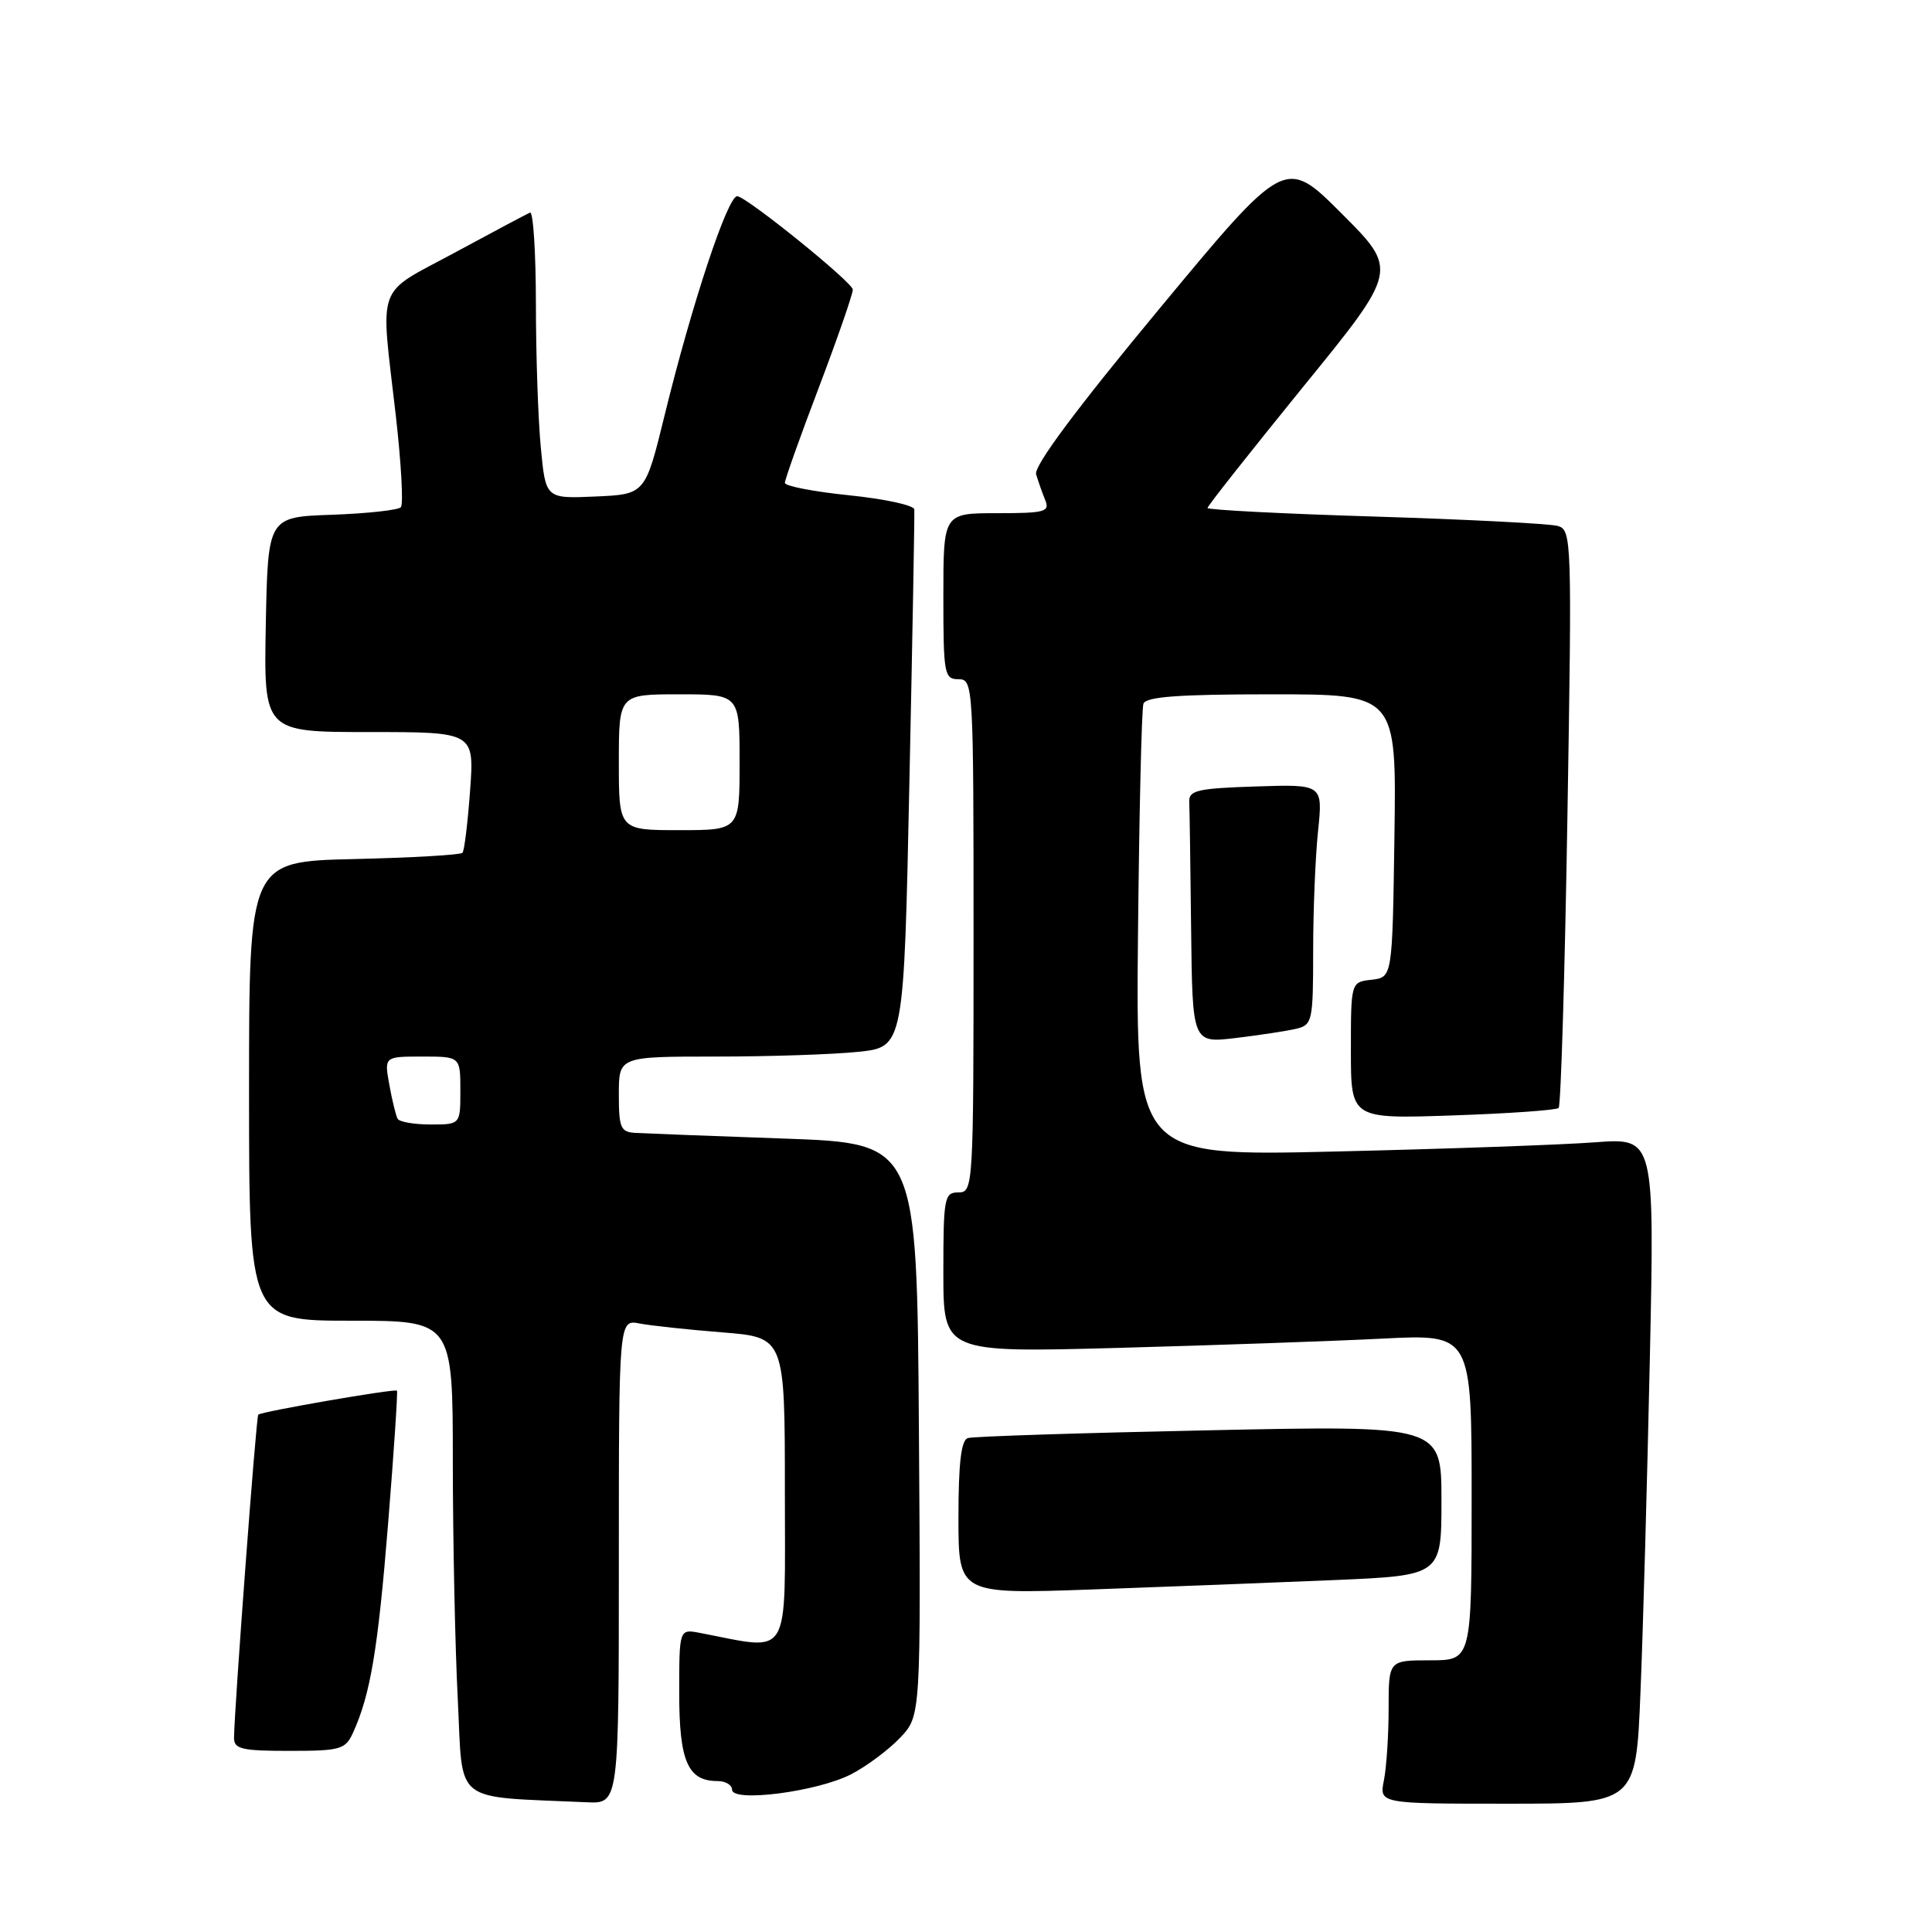 <?xml version="1.0" encoding="UTF-8" standalone="no"?>
<!DOCTYPE svg PUBLIC "-//W3C//DTD SVG 1.1//EN" "http://www.w3.org/Graphics/SVG/1.1/DTD/svg11.dtd" >
<svg xmlns="http://www.w3.org/2000/svg" xmlns:xlink="http://www.w3.org/1999/xlink" version="1.1" viewBox="0 0 256 256">
 <g >
 <path fill="currentColor"
d=" M 82.00 206.92 C 82.00 174.84 82.00 174.84 84.75 175.37 C 86.26 175.66 91.21 176.19 95.75 176.55 C 104.00 177.21 104.00 177.21 104.00 197.69 C 104.00 220.32 104.97 218.70 92.75 216.37 C 90.00 215.84 90.00 215.84 90.00 224.35 C 90.00 233.39 91.14 236.00 95.07 236.00 C 96.13 236.00 97.00 236.51 97.00 237.14 C 97.00 238.87 108.28 237.41 112.76 235.11 C 114.82 234.05 117.74 231.87 119.26 230.27 C 122.02 227.37 122.02 227.37 121.76 189.43 C 121.50 151.50 121.50 151.50 104.00 150.87 C 94.38 150.53 85.49 150.19 84.25 150.12 C 82.23 150.01 82.00 149.48 82.00 145.00 C 82.00 140.00 82.00 140.00 94.85 140.00 C 101.92 140.00 110.42 139.72 113.74 139.37 C 119.77 138.74 119.77 138.74 120.50 103.62 C 120.91 84.30 121.20 68.05 121.15 67.50 C 121.10 66.95 117.22 66.11 112.53 65.63 C 107.84 65.15 104.00 64.41 104.00 63.98 C 104.00 63.55 106.02 57.86 108.50 51.35 C 110.97 44.83 113.00 38.99 113.00 38.37 C 113.00 37.43 98.85 26.00 97.68 26.00 C 96.41 26.00 91.68 40.27 88.07 55.00 C 85.50 65.50 85.50 65.50 78.90 65.79 C 72.30 66.08 72.30 66.08 71.66 59.29 C 71.30 55.56 71.01 46.95 71.01 40.17 C 71.00 33.38 70.65 27.98 70.23 28.17 C 69.81 28.35 65.31 30.74 60.23 33.49 C 49.67 39.19 50.39 37.19 52.44 55.00 C 53.16 61.33 53.47 66.82 53.12 67.21 C 52.77 67.59 48.67 68.04 43.99 68.21 C 35.50 68.50 35.50 68.50 35.22 82.75 C 34.95 97.00 34.95 97.00 48.90 97.00 C 62.85 97.00 62.85 97.00 62.29 104.75 C 61.98 109.01 61.53 112.72 61.28 113.00 C 61.04 113.28 54.58 113.65 46.92 113.83 C 33.00 114.15 33.00 114.15 33.00 144.58 C 33.00 175.00 33.00 175.00 46.50 175.00 C 60.00 175.00 60.00 175.00 60.00 193.75 C 60.01 204.06 60.30 218.22 60.66 225.21 C 61.37 239.28 59.76 237.99 77.75 238.81 C 82.00 239.00 82.00 239.00 82.00 206.92 Z  M 217.37 224.25 C 217.71 216.14 218.26 196.29 218.61 180.14 C 219.24 150.77 219.24 150.77 211.37 151.36 C 207.04 151.69 191.57 152.24 177.00 152.58 C 150.50 153.21 150.50 153.21 150.79 123.86 C 150.95 107.71 151.27 93.94 151.51 93.25 C 151.83 92.32 156.14 92.00 168.49 92.00 C 185.04 92.00 185.04 92.00 184.77 110.75 C 184.50 129.50 184.50 129.50 181.75 129.82 C 179.00 130.13 179.00 130.13 179.00 139.20 C 179.00 148.26 179.00 148.26 192.49 147.80 C 199.92 147.55 206.23 147.10 206.53 146.81 C 206.82 146.51 207.35 129.16 207.69 108.25 C 208.30 71.41 208.26 70.22 206.41 69.69 C 205.36 69.39 194.49 68.83 182.25 68.45 C 170.01 68.08 160.00 67.56 160.00 67.31 C 160.00 67.05 165.69 59.86 172.63 51.31 C 185.27 35.79 185.27 35.79 177.78 28.30 C 170.29 20.81 170.29 20.81 153.55 41.00 C 142.59 54.21 136.98 61.76 137.29 62.84 C 137.56 63.75 138.10 65.29 138.49 66.25 C 139.14 67.82 138.48 68.00 132.11 68.00 C 125.00 68.00 125.00 68.00 125.00 79.00 C 125.00 89.33 125.12 90.00 127.00 90.00 C 128.96 90.00 129.00 90.67 129.00 124.00 C 129.00 157.33 128.96 158.00 127.00 158.00 C 125.13 158.00 125.00 158.67 125.00 168.62 C 125.00 179.23 125.00 179.23 148.25 178.60 C 161.04 178.25 176.79 177.70 183.25 177.37 C 195.00 176.78 195.00 176.78 195.00 198.39 C 195.00 220.00 195.00 220.00 189.50 220.00 C 184.00 220.00 184.00 220.00 184.00 226.38 C 184.00 229.88 183.72 234.16 183.38 235.88 C 182.75 239.00 182.75 239.00 199.76 239.00 C 216.77 239.00 216.77 239.00 217.37 224.25 Z  M 46.78 229.59 C 49.08 224.53 50.08 218.60 51.43 201.83 C 52.20 192.30 52.72 184.40 52.60 184.27 C 52.31 183.98 34.63 187.04 34.22 187.45 C 33.94 187.72 31.05 226.42 31.01 230.25 C 31.00 231.76 32.01 232.00 38.34 232.00 C 45.12 232.00 45.76 231.82 46.78 229.59 Z  M 176.75 209.37 C 191.00 208.76 191.00 208.76 191.00 198.82 C 191.00 188.87 191.00 188.87 160.25 189.52 C 143.34 189.87 128.94 190.33 128.25 190.55 C 127.36 190.83 127.00 193.84 127.00 201.09 C 127.00 211.24 127.00 211.24 144.75 210.61 C 154.51 210.26 168.91 209.70 176.75 209.37 Z  M 171.75 136.32 C 173.89 135.81 174.00 135.32 174.00 126.04 C 174.00 120.68 174.29 113.51 174.65 110.11 C 175.29 103.92 175.29 103.92 166.40 104.21 C 158.66 104.46 157.51 104.73 157.58 106.25 C 157.63 107.21 157.74 114.80 157.83 123.12 C 158.00 138.23 158.00 138.23 163.75 137.54 C 166.91 137.16 170.51 136.61 171.75 136.32 Z  M 52.69 148.25 C 52.46 147.84 51.96 145.81 51.59 143.75 C 50.91 140.00 50.91 140.00 55.95 140.00 C 61.00 140.00 61.00 140.00 61.00 144.50 C 61.00 149.00 61.00 149.00 57.06 149.00 C 54.89 149.00 52.93 148.66 52.69 148.25 Z  M 82.00 101.00 C 82.00 92.00 82.00 92.00 90.00 92.00 C 98.00 92.00 98.00 92.00 98.00 101.00 C 98.00 110.00 98.00 110.00 90.00 110.00 C 82.00 110.00 82.00 110.00 82.00 101.00 Z "/>
</g>
</svg>